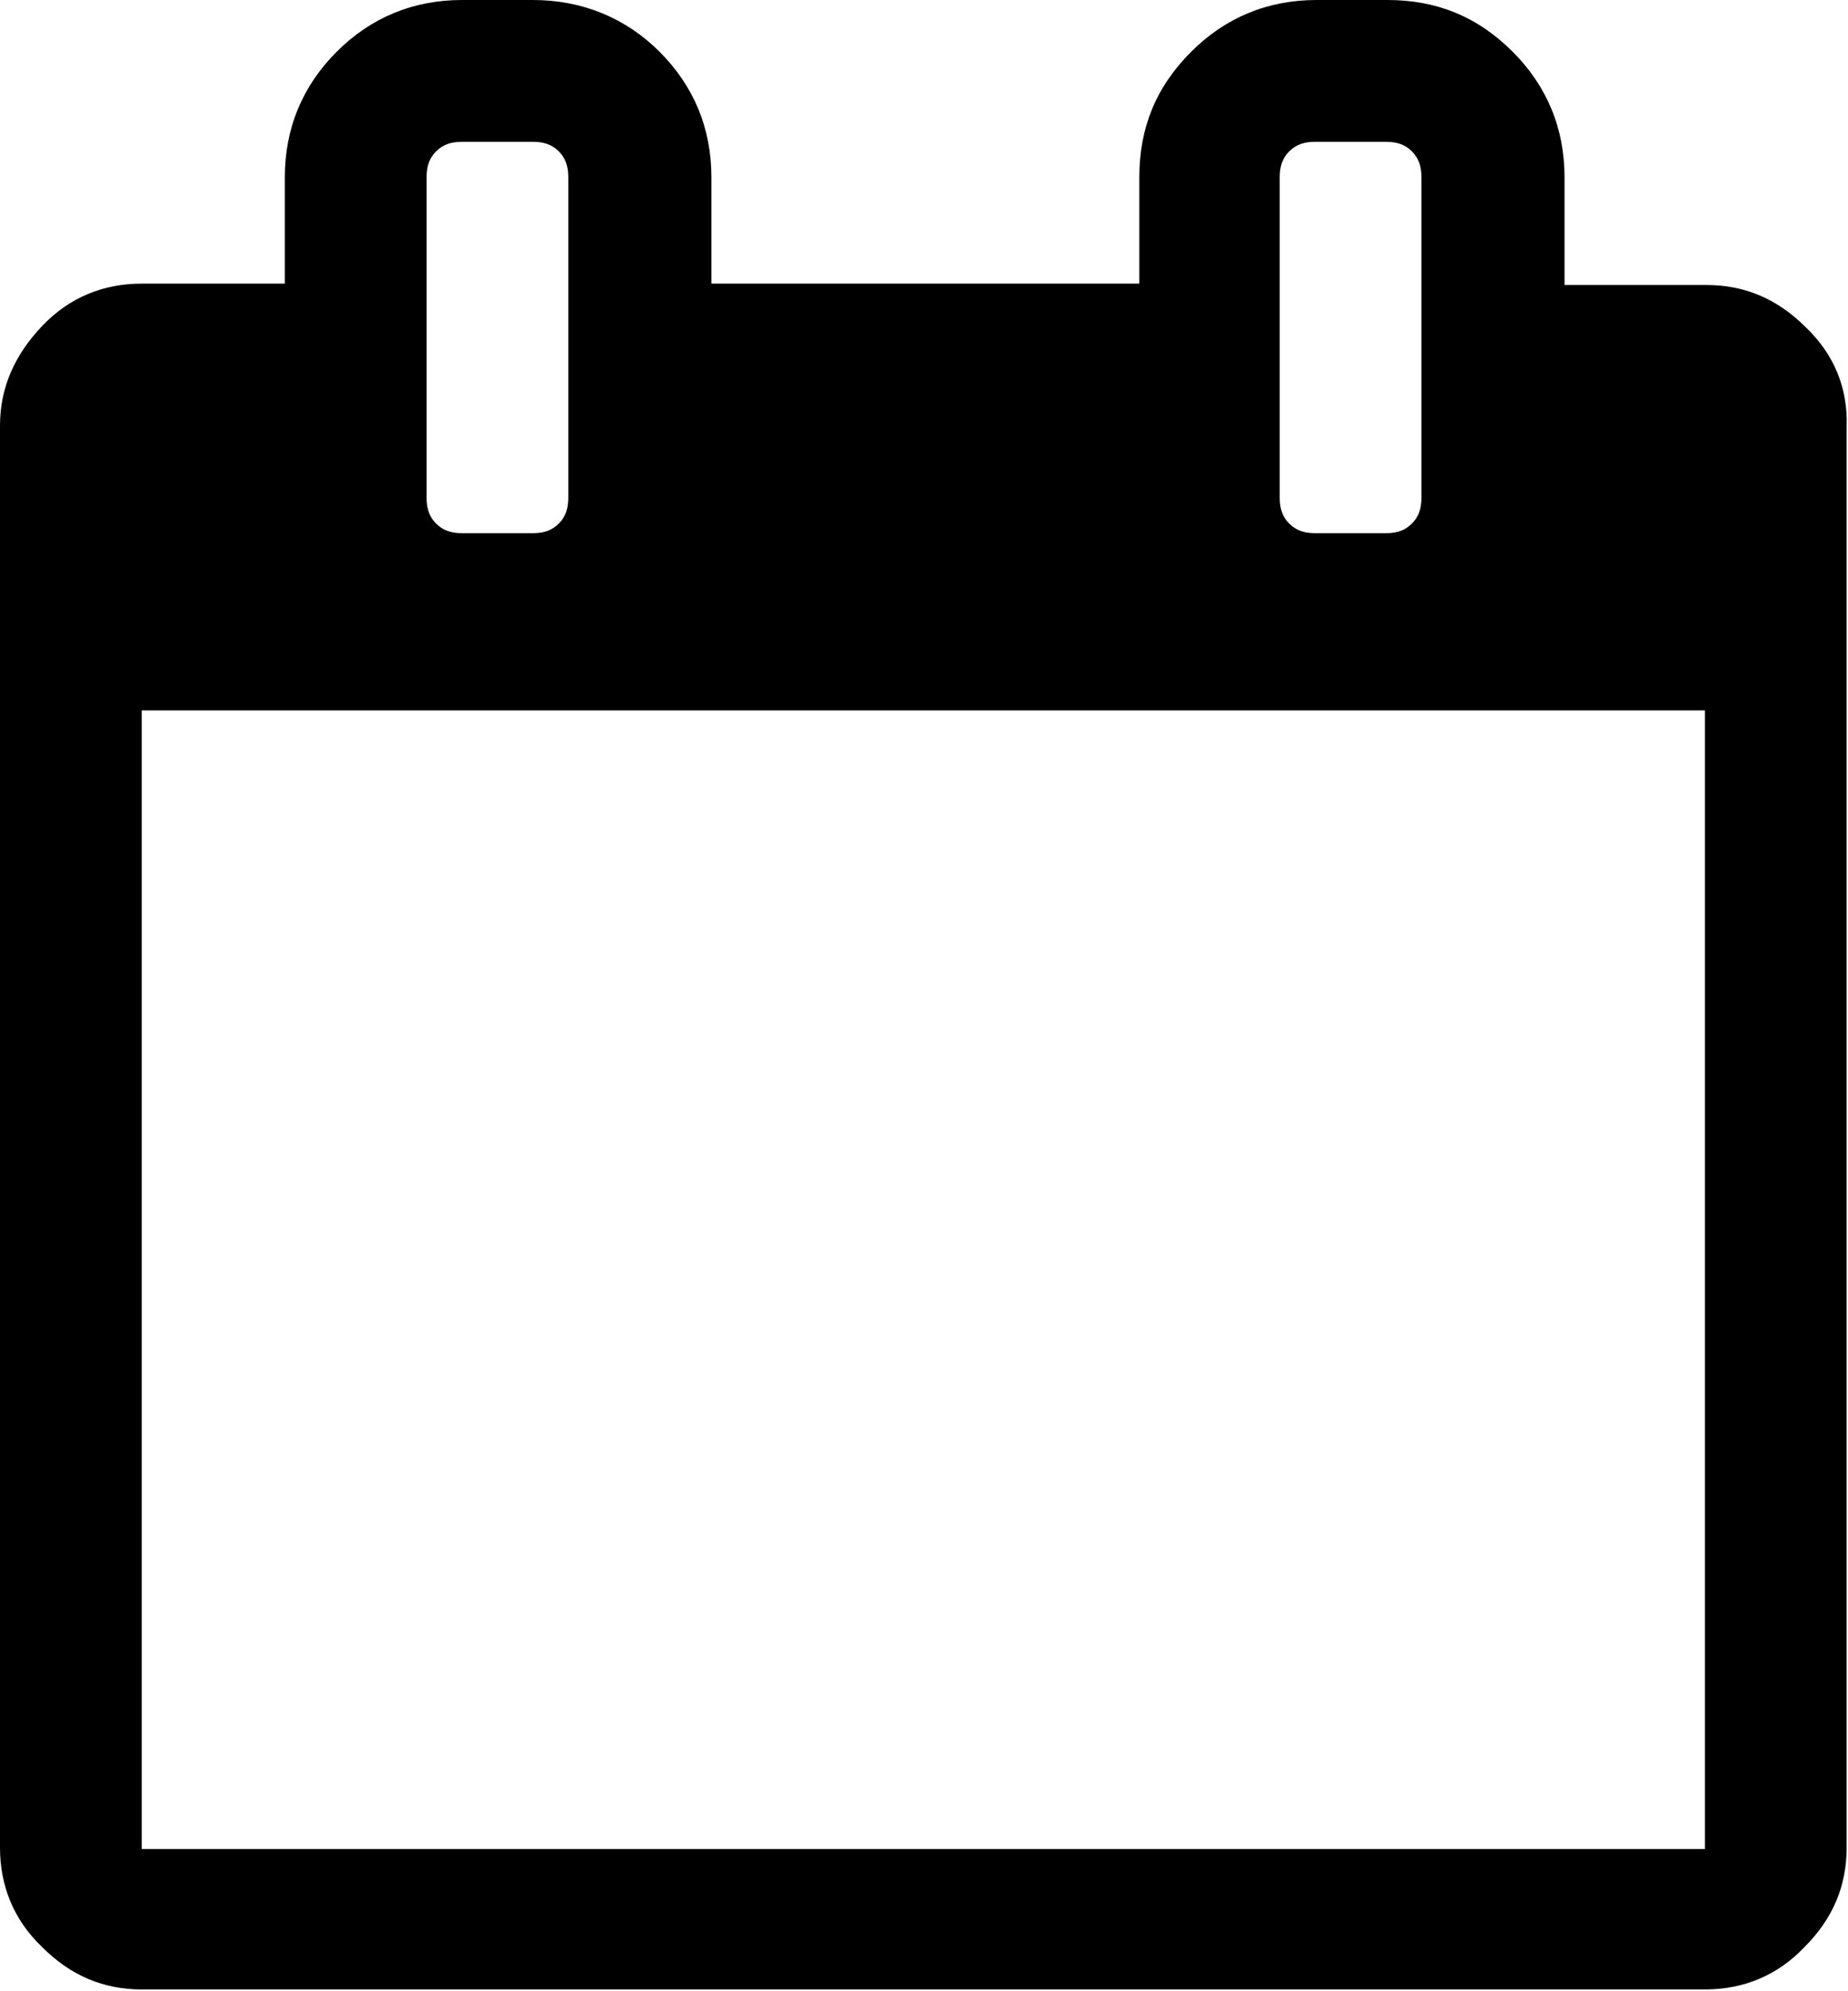 <?xml version="1.0" encoding="utf-8"?>
<!-- Generator: Adobe Illustrator 18.0.0, SVG Export Plug-In . SVG Version: 6.00 Build 0)  -->
<!DOCTYPE svg PUBLIC "-//W3C//DTD SVG 1.1//EN" "http://www.w3.org/Graphics/SVG/1.1/DTD/svg11.dtd">
<svg version="1.1" id="Capa_1" xmlns="http://www.w3.org/2000/svg" xmlns:xlink="http://www.w3.org/1999/xlink" x="0px" y="0px"
	 viewBox="40.2 0 135.6 146" enable-background="new 40.2 0 135.6 146" xml:space="preserve">
<path d="M172.7,24c-2.1-2.1-4.5-3.1-7.3-3.1h-10.4V13c0-3.6-1.3-6.7-3.8-9.2c-2.6-2.6-5.6-3.8-9.2-3.8h-5.2c-3.6,0-6.7,1.3-9.2,3.8
	c-2.6,2.6-3.8,5.6-3.8,9.2v7.8H92.4V13c0-3.6-1.3-6.7-3.8-9.2S82.9,0,79.3,0h-5.2c-3.6,0-6.7,1.3-9.2,3.8s-3.8,5.6-3.8,9.2v7.8H50.6
	c-2.8,0-5.3,1-7.3,3.1s-3.1,4.5-3.1,7.3v104.3c0,2.8,1,5.3,3.1,7.3c2.1,2.1,4.5,3.1,7.3,3.1h114.7c2.8,0,5.3-1,7.3-3.1
	c2.1-2.1,3.1-4.5,3.1-7.3V31.3C175.8,28.5,174.8,26,172.7,24z M134.1,13c0-0.8,0.2-1.4,0.7-1.9s1.1-0.7,1.9-0.7h5.2
	c0.8,0,1.4,0.2,1.9,0.7c0.5,0.5,0.7,1.1,0.7,1.9v23.5c0,0.8-0.2,1.4-0.7,1.9c-0.5,0.5-1.1,0.7-1.9,0.7h-5.2c-0.8,0-1.4-0.2-1.9-0.7
	s-0.7-1.1-0.7-1.9V13z M71.5,13c0-0.8,0.2-1.4,0.7-1.9s1.1-0.7,1.9-0.7h5.2c0.8,0,1.4,0.2,1.9,0.7c0.5,0.5,0.7,1.1,0.7,1.9v23.5
	c0,0.8-0.2,1.4-0.7,1.9s-1.1,0.7-1.9,0.7h-5.2c-0.8,0-1.4-0.2-1.9-0.7c-0.5-0.5-0.7-1.1-0.7-1.9V13z M165.4,135.6H50.6V52.1h114.7
	V135.6z"/>
</svg>
